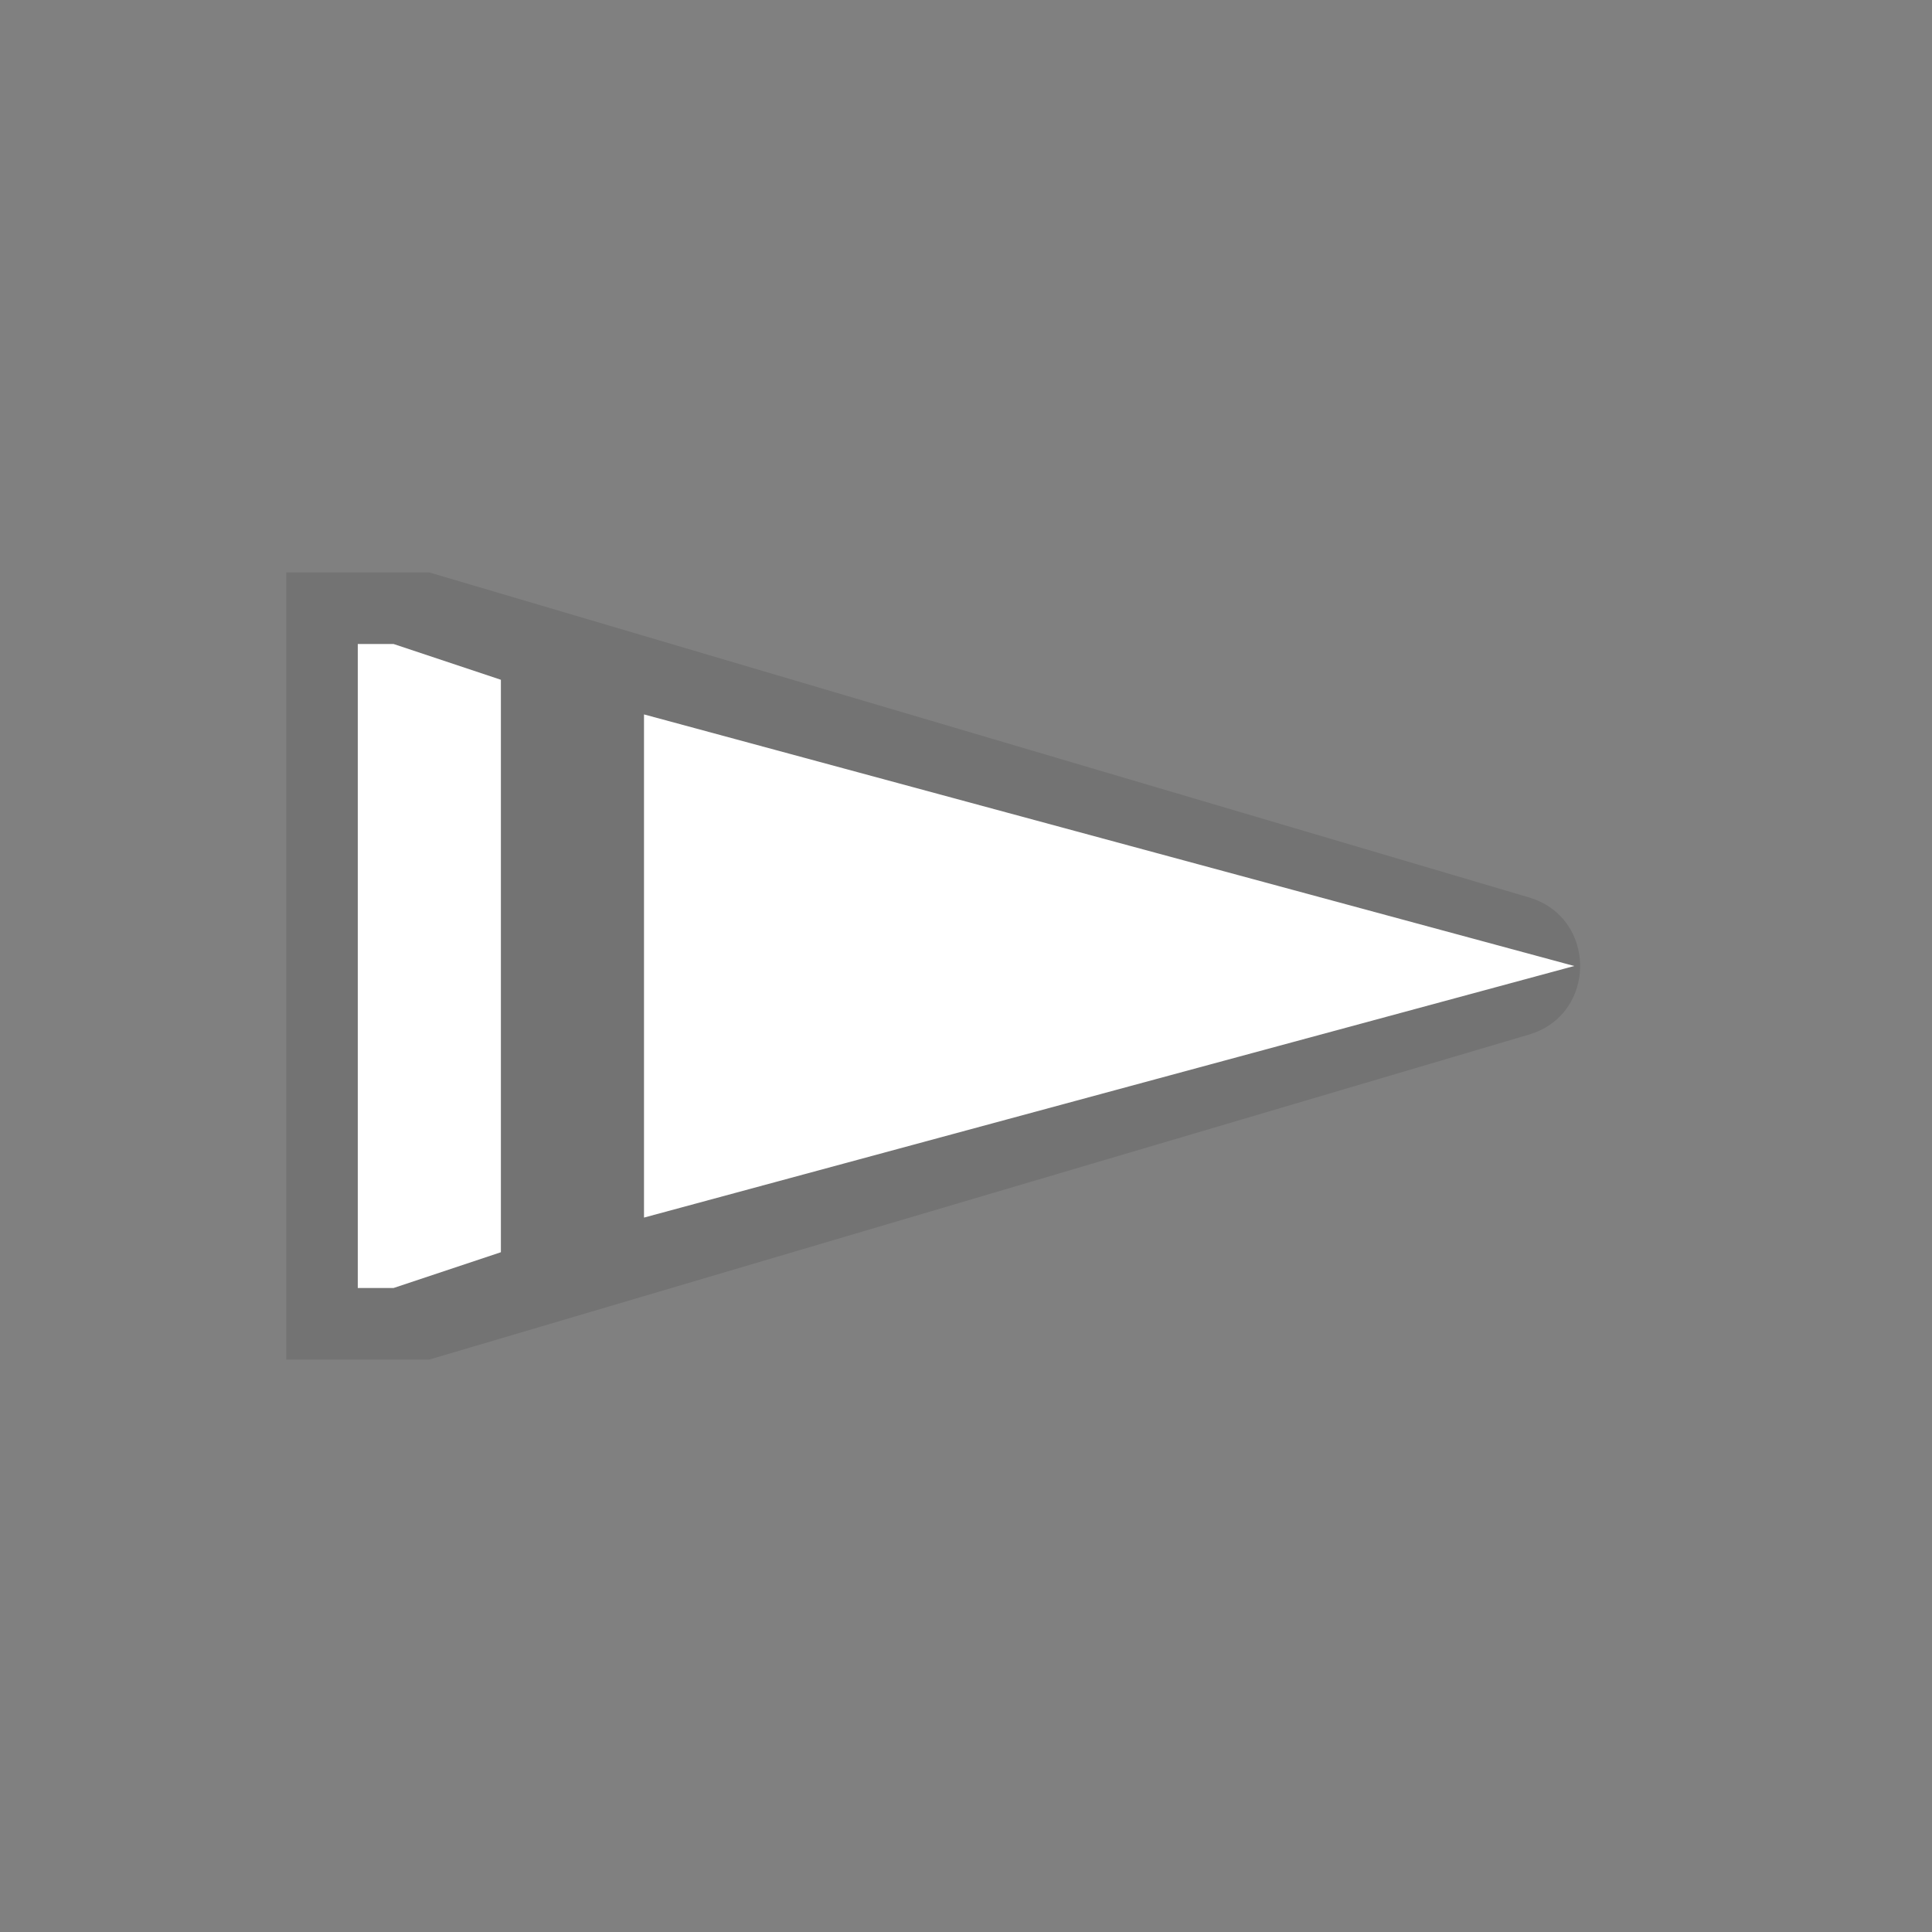 <svg width="27" height="27" viewBox="0 0 27 27" fill="none" xmlns="http://www.w3.org/2000/svg">
<rect x="0" y="0" width="27" height="27" fill="#808080" stroke="none"/>
<g clip-path="url(#clip0_151_1691)">
<path fill-rule="evenodd" clip-rule="evenodd" d="M6 8H4V19H6L21.366 14.459C22.322 14.177 22.322 12.823 21.366 12.541L6 8Z" fill="black" fill-opacity="0.1"/>
<path d="M5.5 18H5V9H5.5L7 9.5V17.5L5.5 18Z" fill="white"/>
<path d="M9 9.984L22 13.5L9 17.016V9.984Z" fill="white"/>
</g>
<defs>
<clipPath id="clip0_151_1691">
<rect width="27" height="27" fill="white"/>
</clipPath>
</defs>
</svg>
